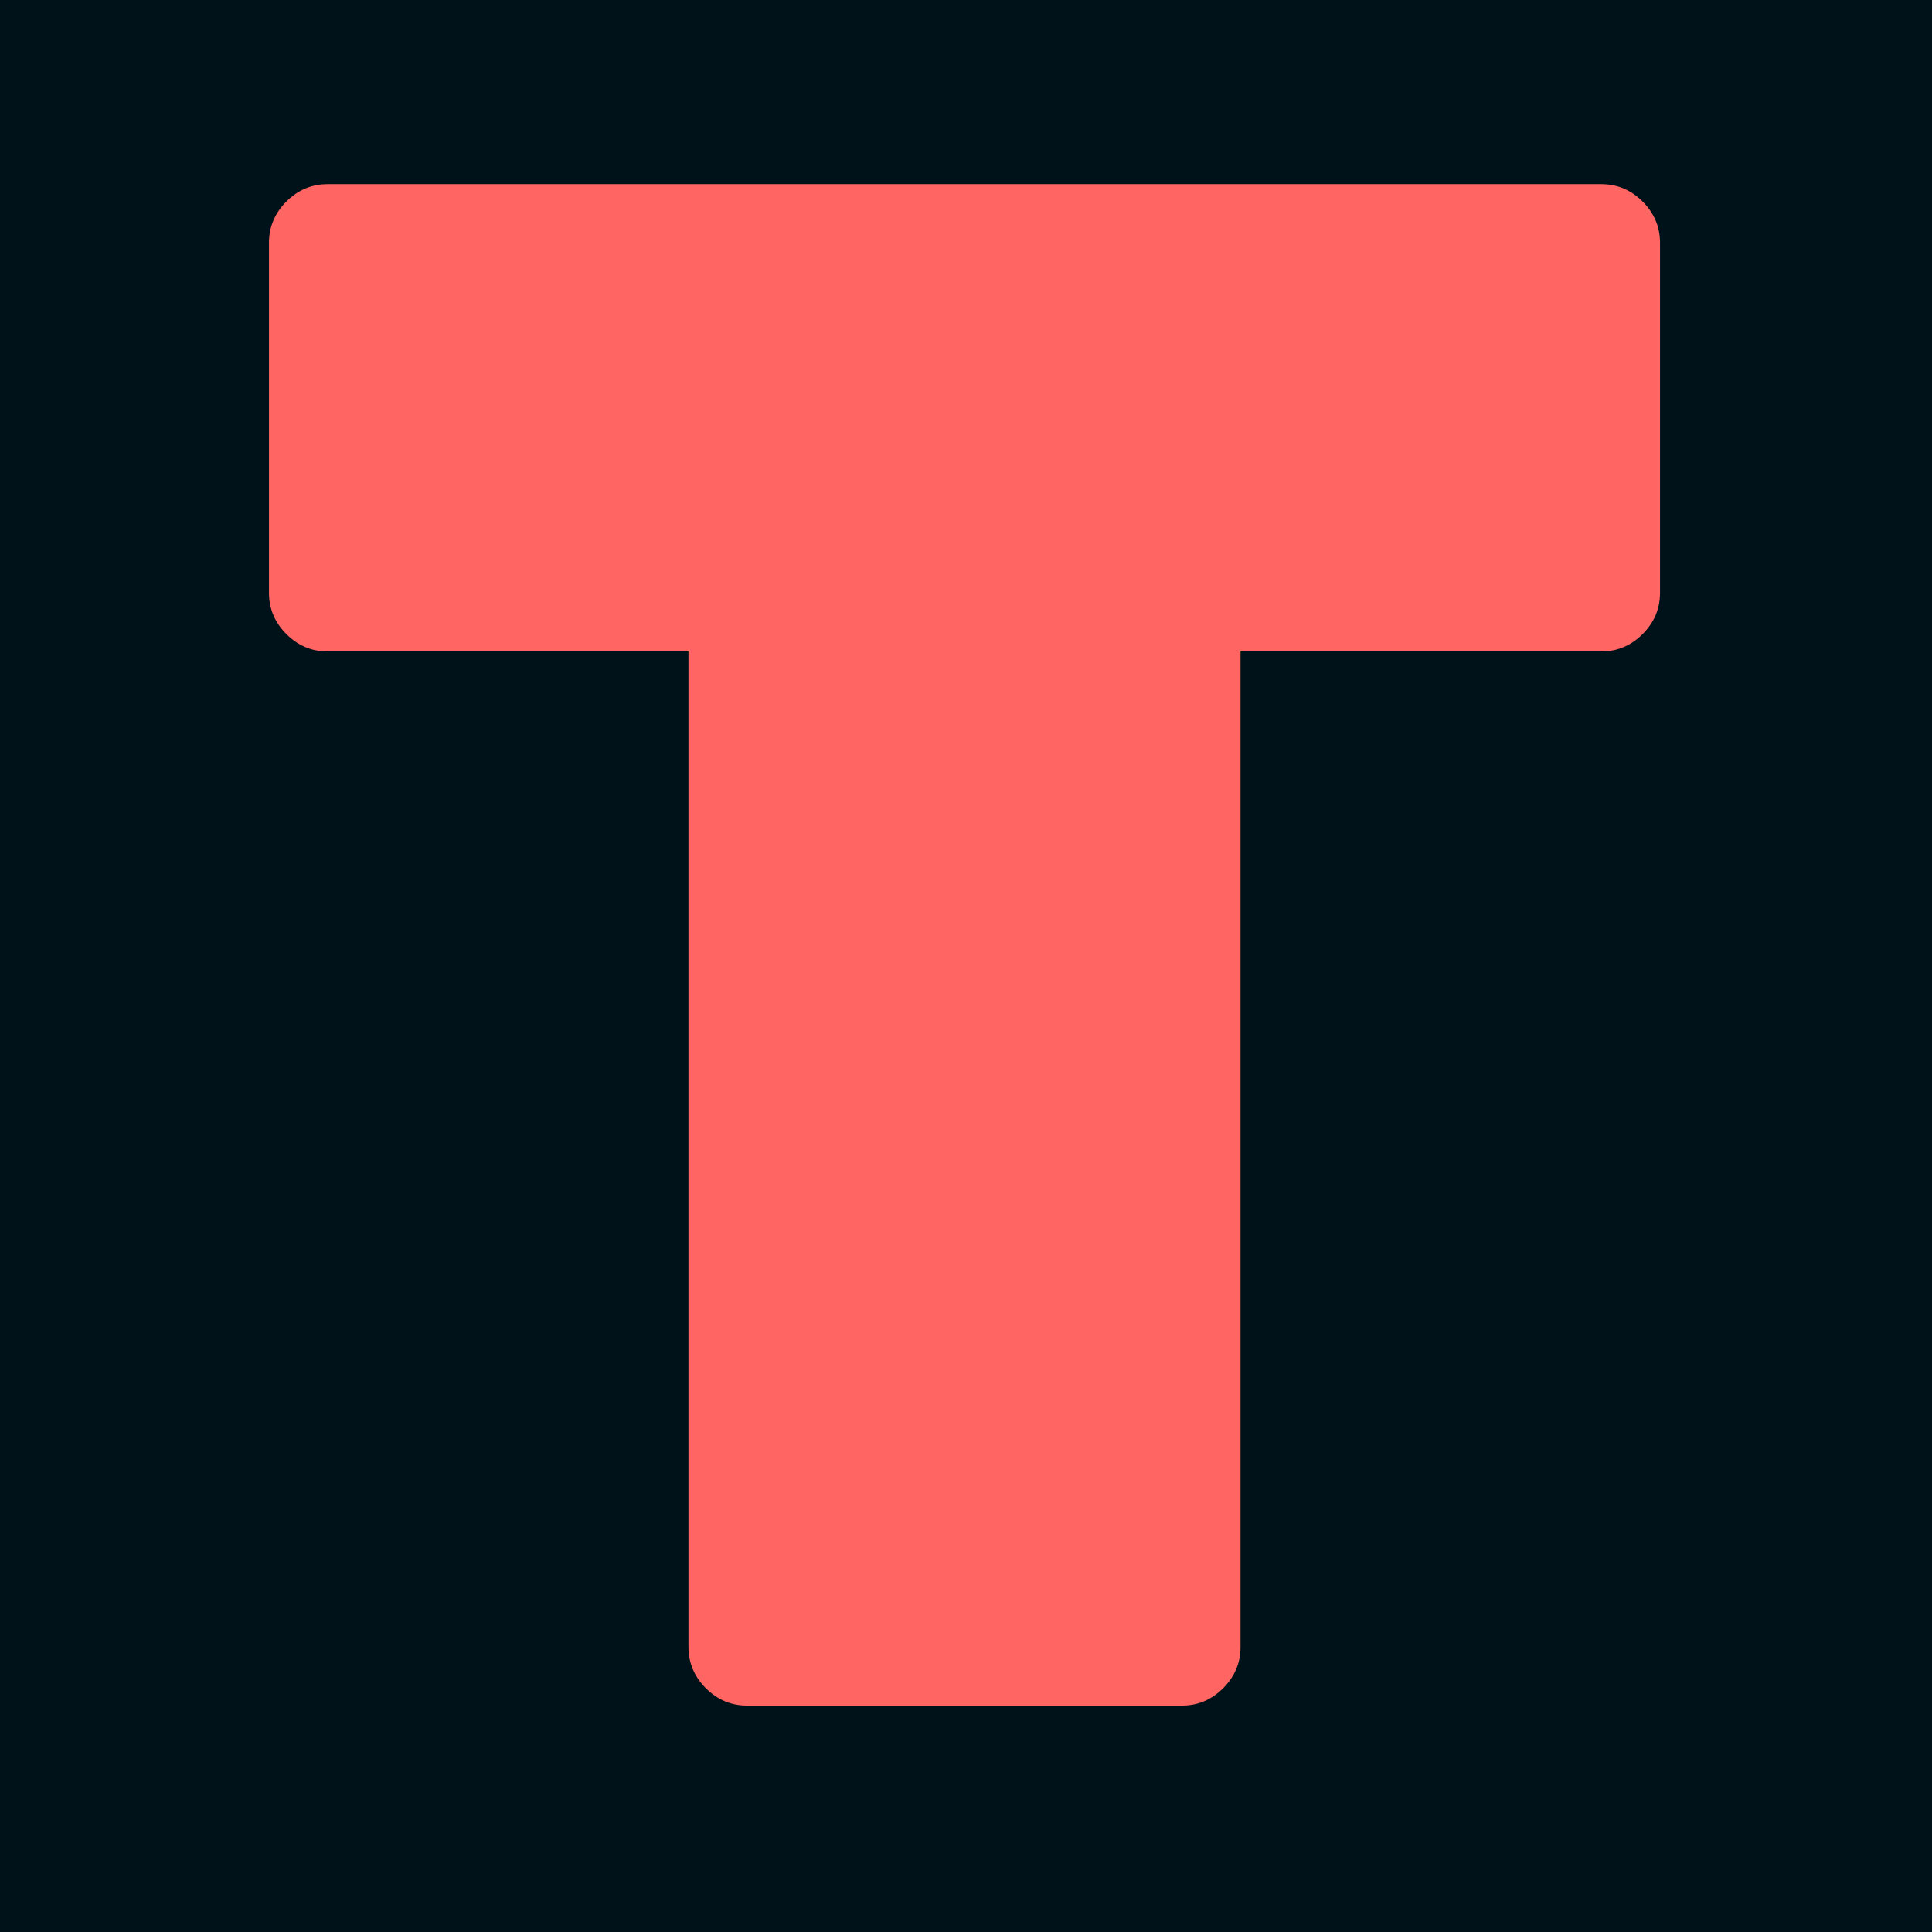 <svg width="256" height="256" viewBox="0 0 256 256" fill="none" xmlns="http://www.w3.org/2000/svg">
<rect width="256" height="256" fill="#001219"/>
<path d="M43.416 24.4H212.184C214.296 24.4 216.12 25.168 217.656 26.704C219.192 28.24 219.96 30.064 219.96 32.176V78.544C219.96 80.656 219.192 82.48 217.656 84.016C216.12 85.552 214.296 86.32 212.184 86.32H164.376V218.224C164.376 220.336 163.608 222.16 162.072 223.696C160.536 225.232 158.712 226 156.6 226H99C96.888 226 95.064 225.232 93.528 223.696C91.992 222.16 91.224 220.336 91.224 218.224V86.32H43.416C41.304 86.32 39.48 85.552 37.944 84.016C36.408 82.48 35.64 80.656 35.64 78.544V32.176C35.64 30.064 36.408 28.24 37.944 26.704C39.48 25.168 41.304 24.4 43.416 24.4Z" fill="#FF6663"/>
</svg>
